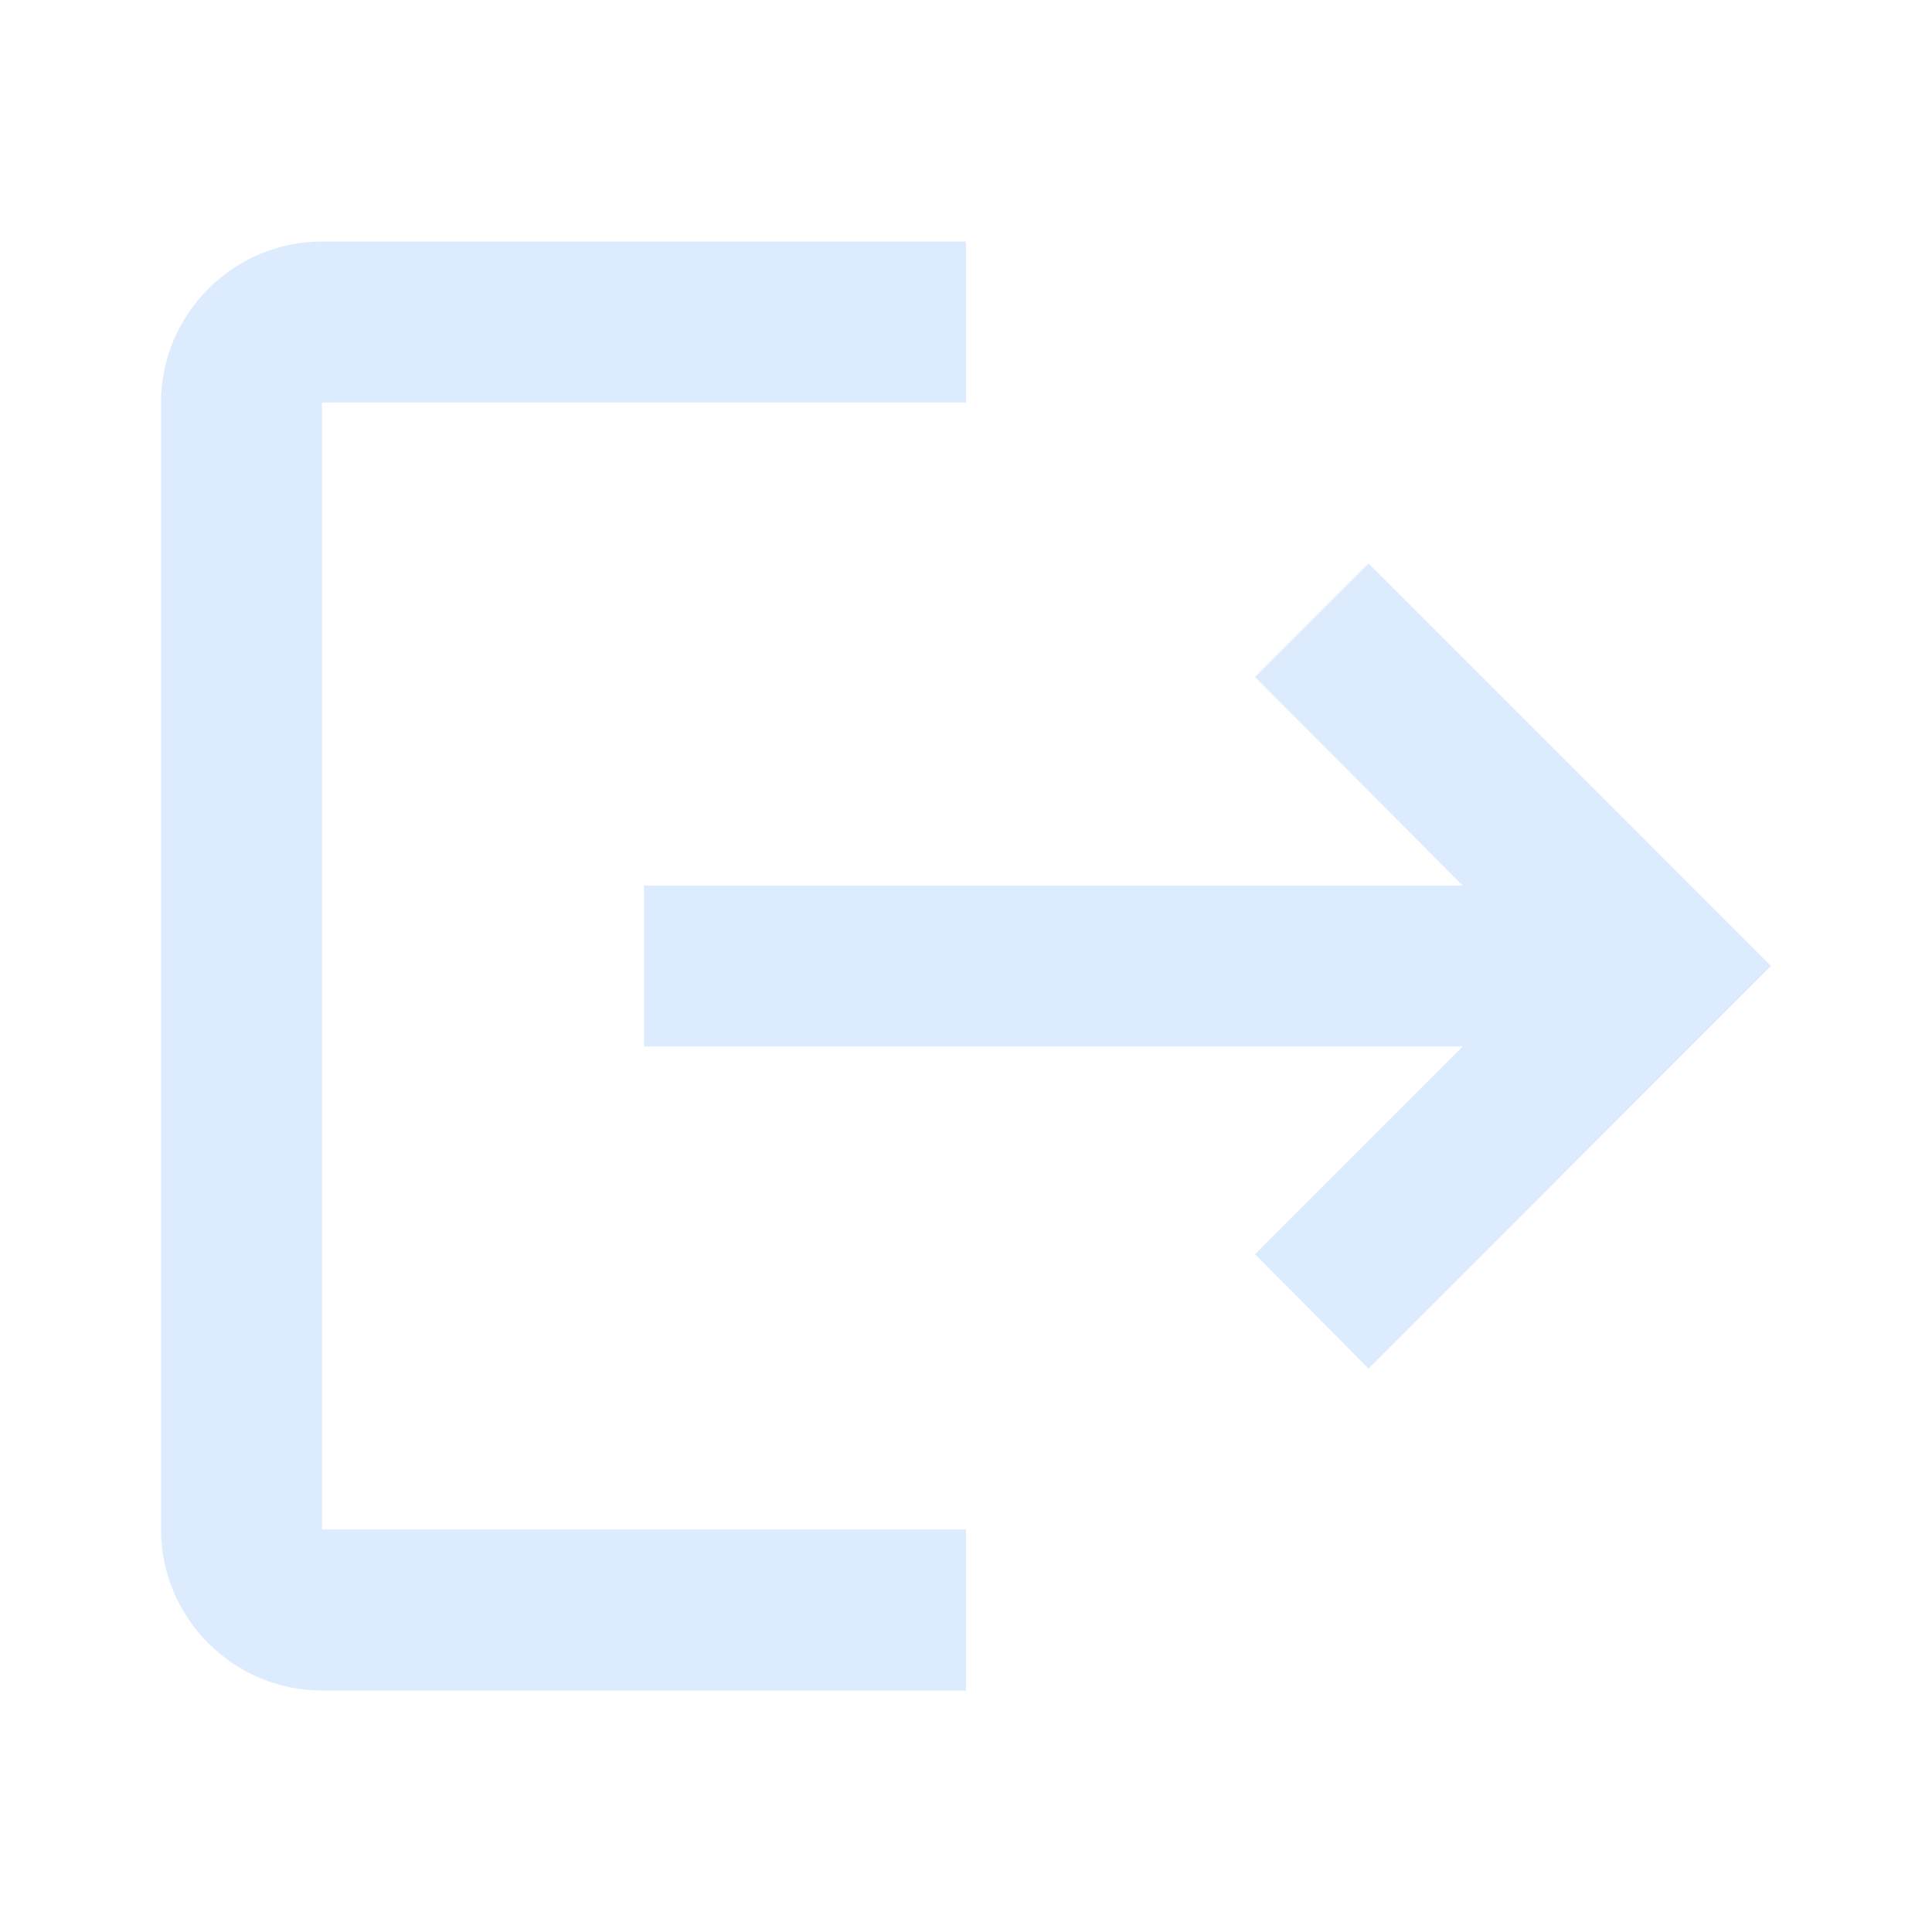 <svg width="32" height="32" viewBox="0 0 32 32" fill="none" xmlns="http://www.w3.org/2000/svg">
<path d="M22.667 9.333L20.787 11.213L24.227 14.667H10.667V17.333H24.227L20.787 20.773L22.667 22.667L29.333 16L22.667 9.333ZM5.333 6.667H16V4H5.333C3.867 4 2.667 5.2 2.667 6.667V25.333C2.667 26.8 3.867 28 5.333 28H16V25.333H5.333V6.667Z" fill="#DDEBFF"/>
</svg>
